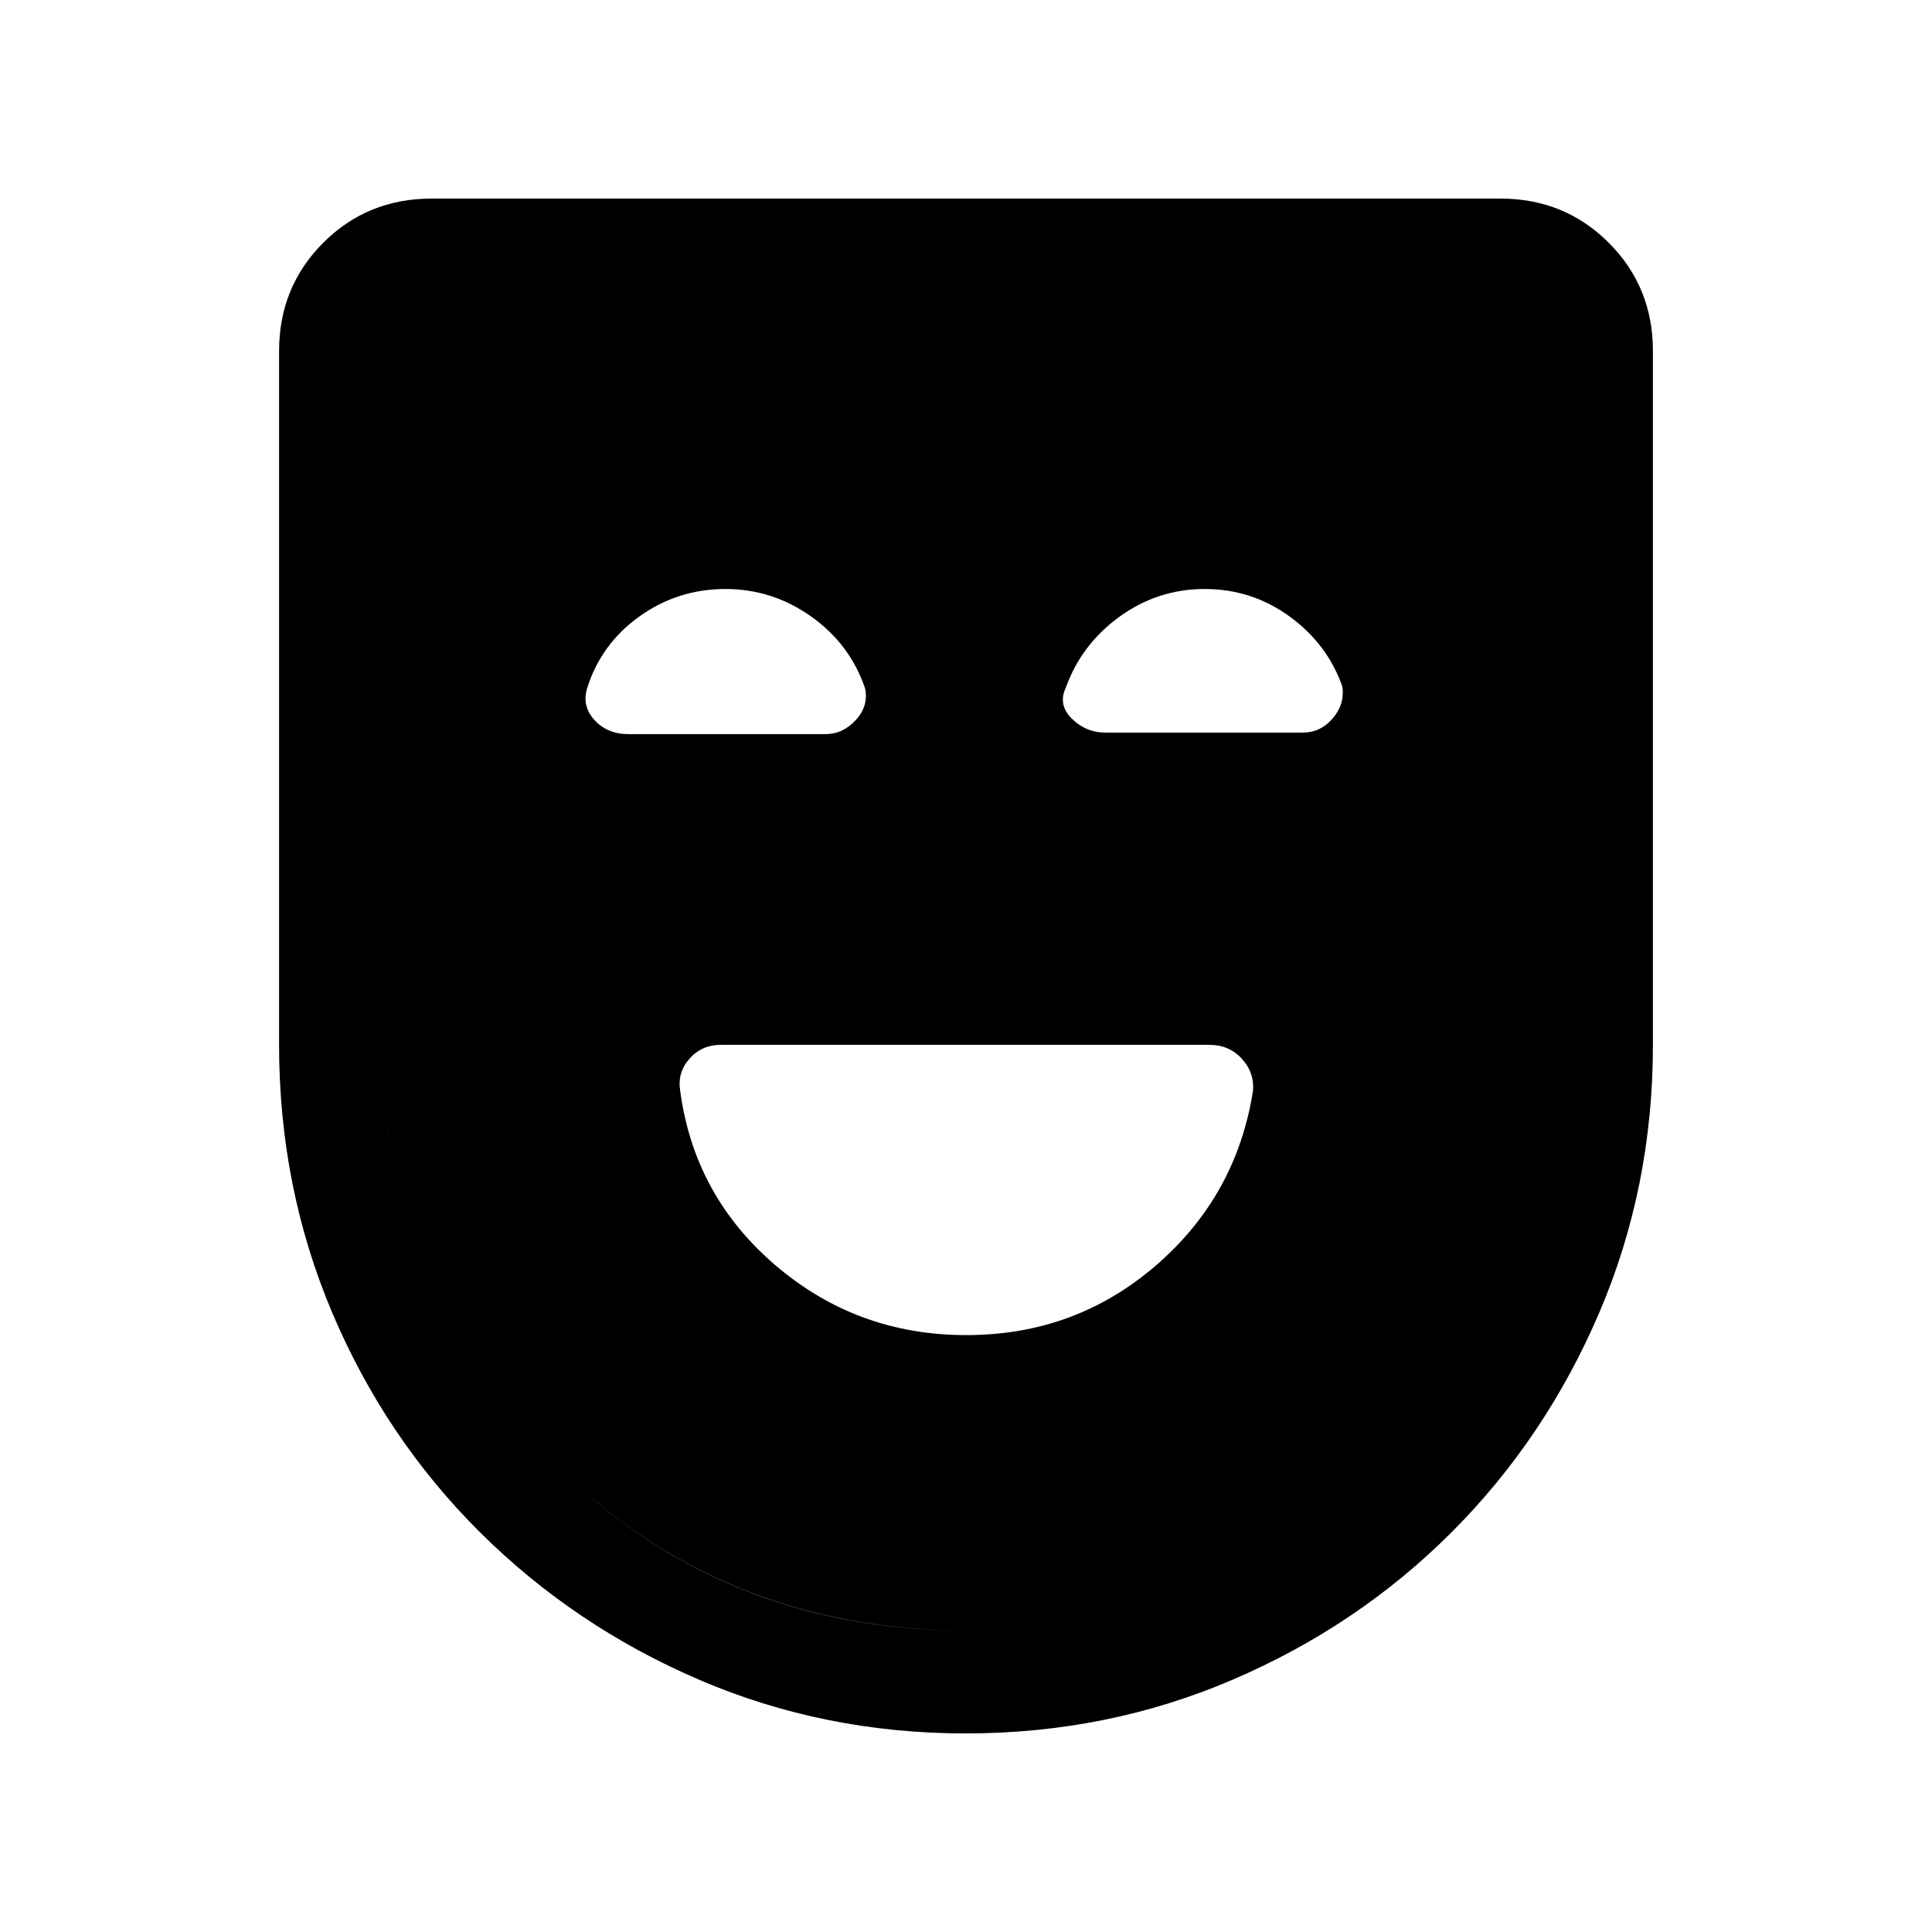 <svg xmlns="http://www.w3.org/2000/svg" height="40" viewBox="0 -960 960 960" width="40"><path d="M480.11-296.59q54.15 0 94.22-34.57 40.06-34.56 48.28-86.82.75-9.09-5.56-15.96-6.3-6.88-16.13-6.88H358.18q-9.51 0-15.58 6.88-6.06 6.87-4.63 15.84 6.95 52.33 47.47 86.92 40.51 34.59 94.67 34.59Zm-.2 197.92q-70.45 0-132.53-26.68-62.09-26.68-109.03-73.42t-73.31-109.04q-26.37-62.3-26.37-133.01v-344.72q0-31.88 21.95-53.84 21.96-21.95 53.84-21.95h531.08q31.88 0 53.84 21.95 21.95 21.96 21.95 53.84v344.72q0 70.75-26.67 133.08-26.68 62.33-73.21 108.95-46.53 46.61-108.81 73.37-62.28 26.75-132.73 26.75Zm-.37-51.18q121.05 0 205.83-84.53 84.78-84.53 84.78-206.44v-344.72q0-10.77-6.92-17.69-6.92-6.92-17.69-6.92H214.46q-10.77 0-17.69 6.92-6.92 6.92-6.92 17.69v344.87q0 121.64 83.82 206.23 83.83 84.59 205.87 84.59Zm.53 0q-122.43 0-206.33-84.53-83.89-84.53-83.89-206.44v-369.33h580.3v369.48q0 121.64-84.71 206.23-84.71 84.59-205.37 84.59ZM360.46-667.33q-23.72 0-42.81 13.68-19.09 13.68-25.97 35.84-2.58 8.81 3.81 15.71 6.39 6.89 16.79 6.89h97.81q8.71 0 15.14-6.99 6.44-6.99 4.62-15.77-7.49-22-26.79-35.68-19.29-13.68-42.6-13.68Zm238.12 0q-23.25 0-42.24 13.72-18.99 13.73-26.76 35.33-3.99 8.51 3.04 15.41 7.02 6.9 16.63 6.9h98.15q8.7 0 14.75-7 6.05-6.99 4.9-15.77-7.38-21.16-26.19-34.88-18.8-13.71-42.28-13.71Z"/></svg>